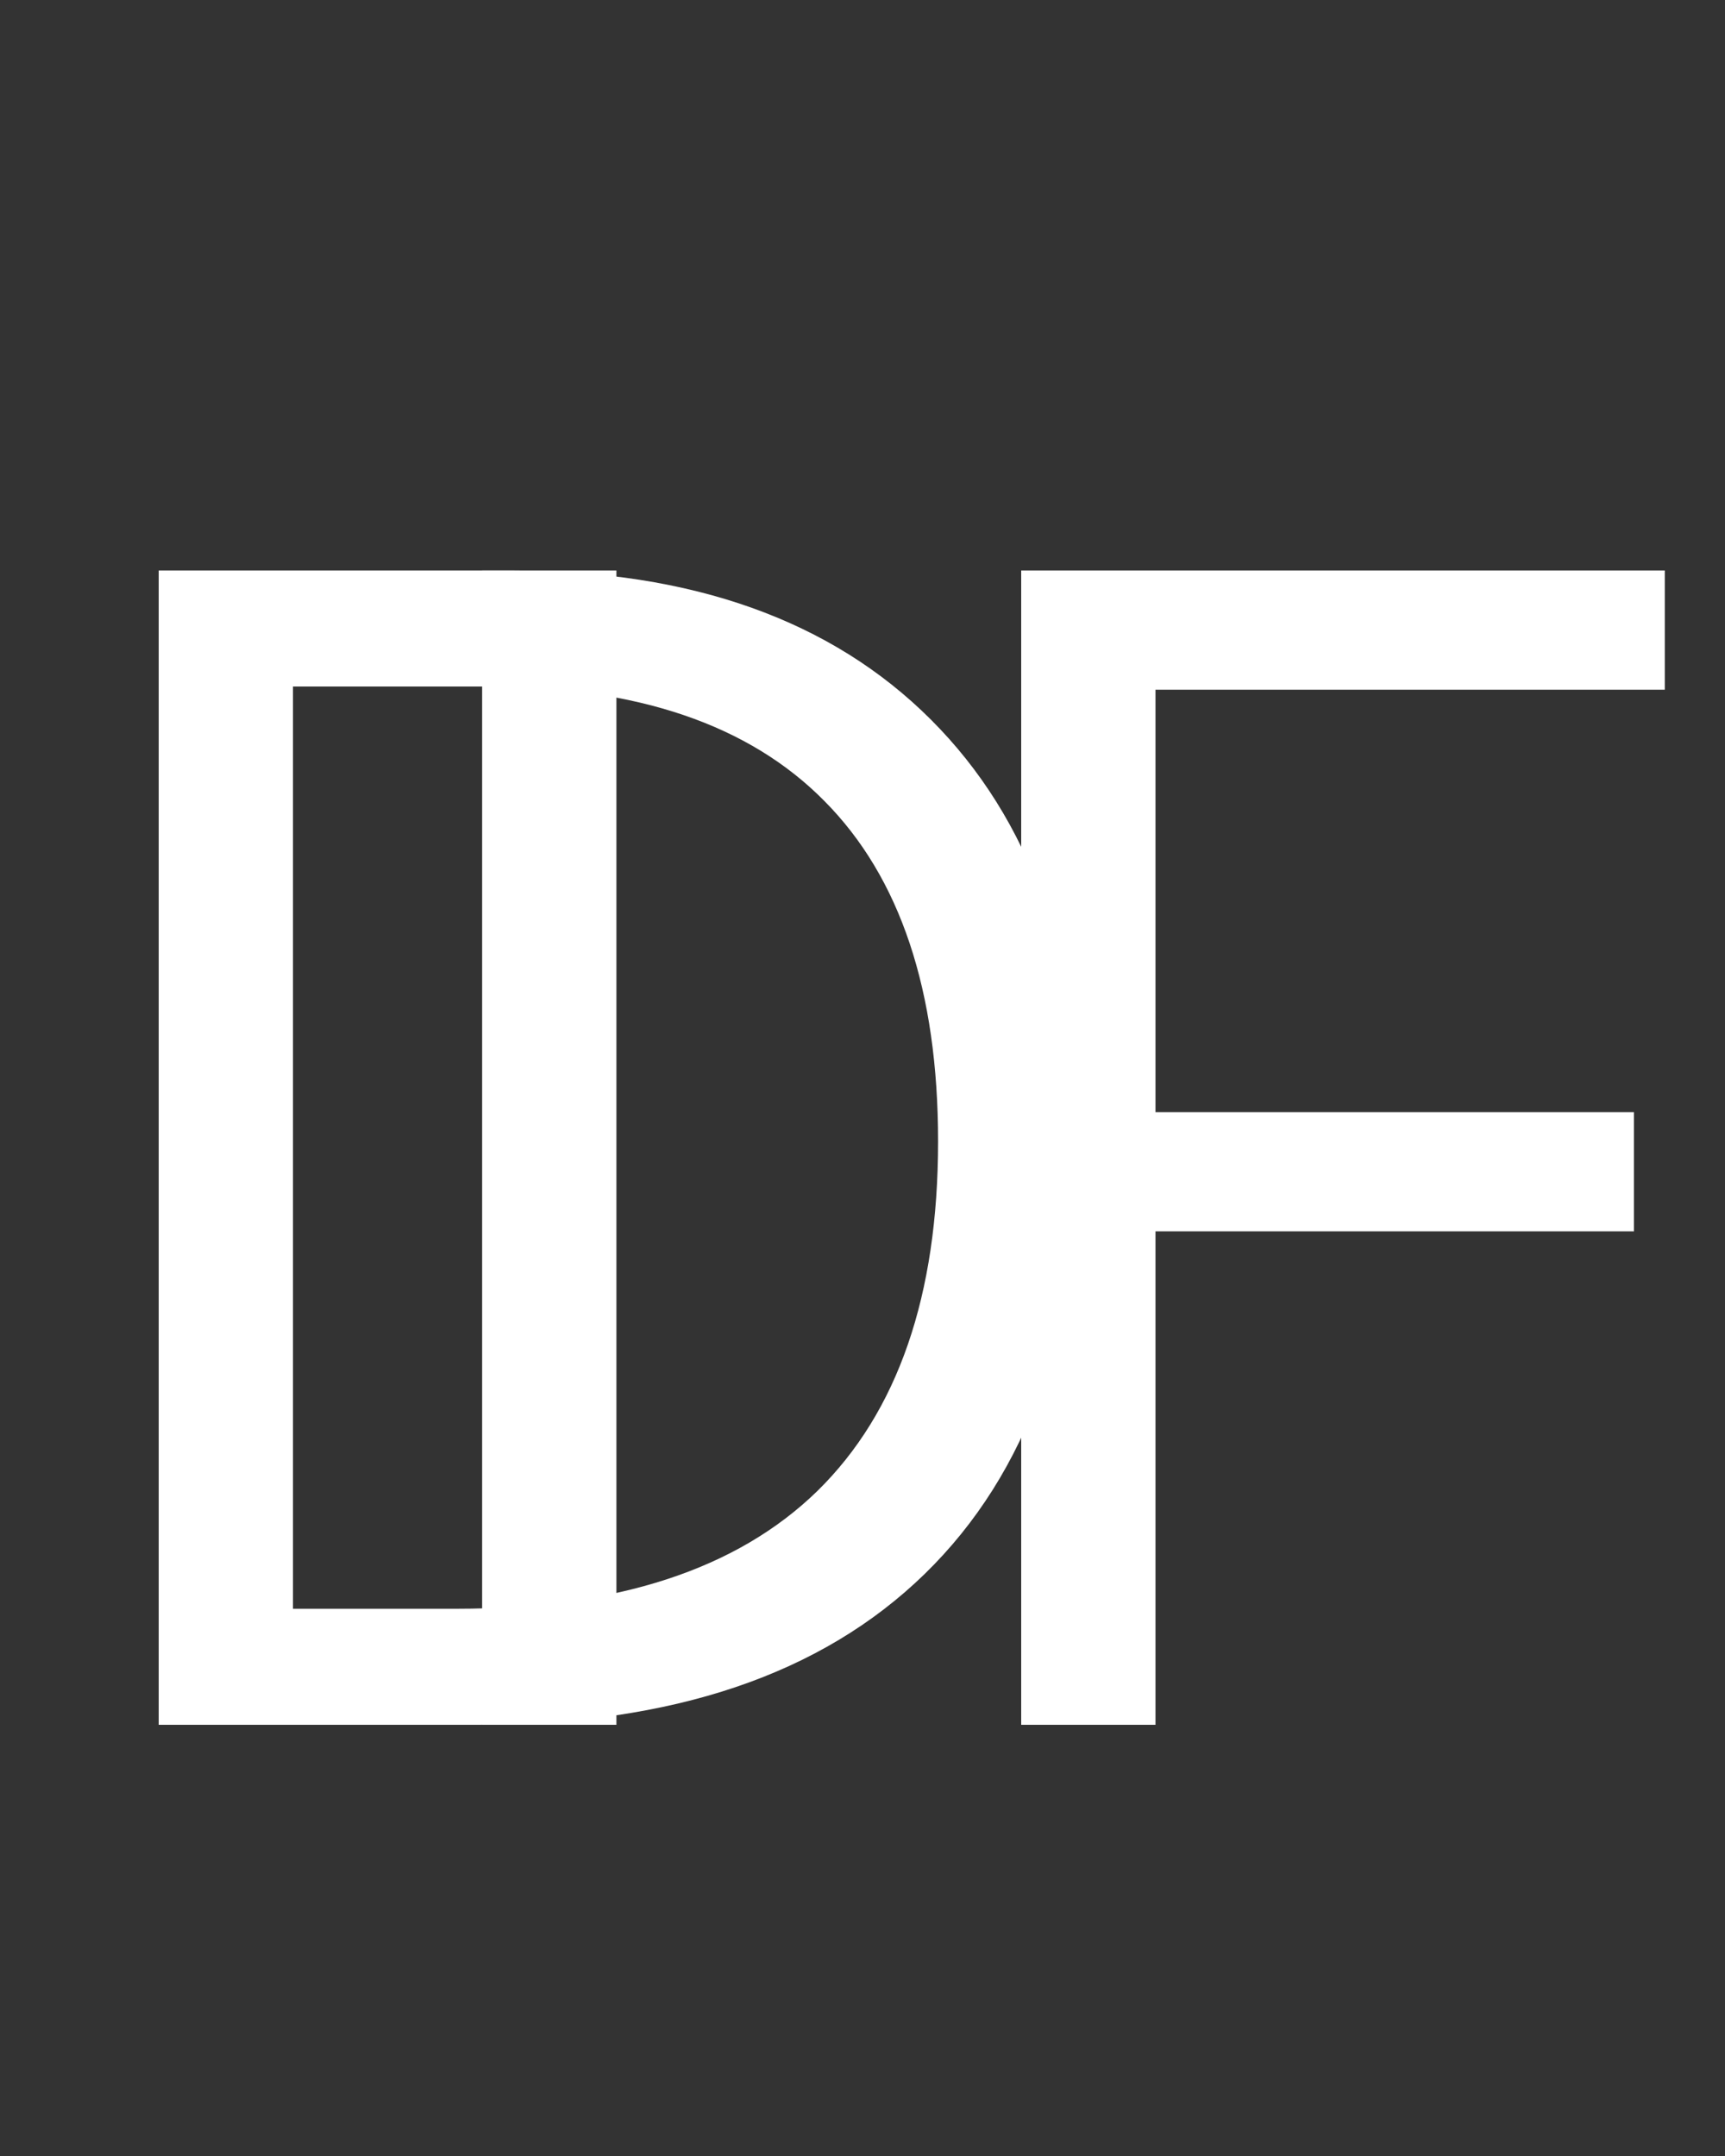 <svg width="32" height="40" viewBox="0 0 32 40" fill="none" xmlns="http://www.w3.org/2000/svg">
<rect x="0" y="0" width="32" height="40" fill="#333333" stroke="none"/>
<path d="M20.039 21.087C20.039 24.622 19.077 27.327 17.153 29.202C15.239 31.067 12.48 32 8.877 32H2.944V10.584H9.507C12.837 10.584 15.425 11.507 17.27 13.352C19.116 15.198 20.039 17.776 20.039 21.087ZM17.402 21.175C17.402 18.382 16.699 16.277 15.293 14.861C13.896 13.445 11.816 12.737 9.053 12.737H5.435V29.847H8.467C11.435 29.847 13.667 29.119 15.161 27.664C16.655 26.199 17.402 24.036 17.402 21.175Z" fill="white"/>
<path d="M8.944 32V10.584H11.435V32H8.944Z" fill="white"/>
<path d="M21.435 32H18.944V10.584H30.883V12.796H21.435V20.633H30.311V22.845H21.435V32Z" fill="white"/>
</svg>
